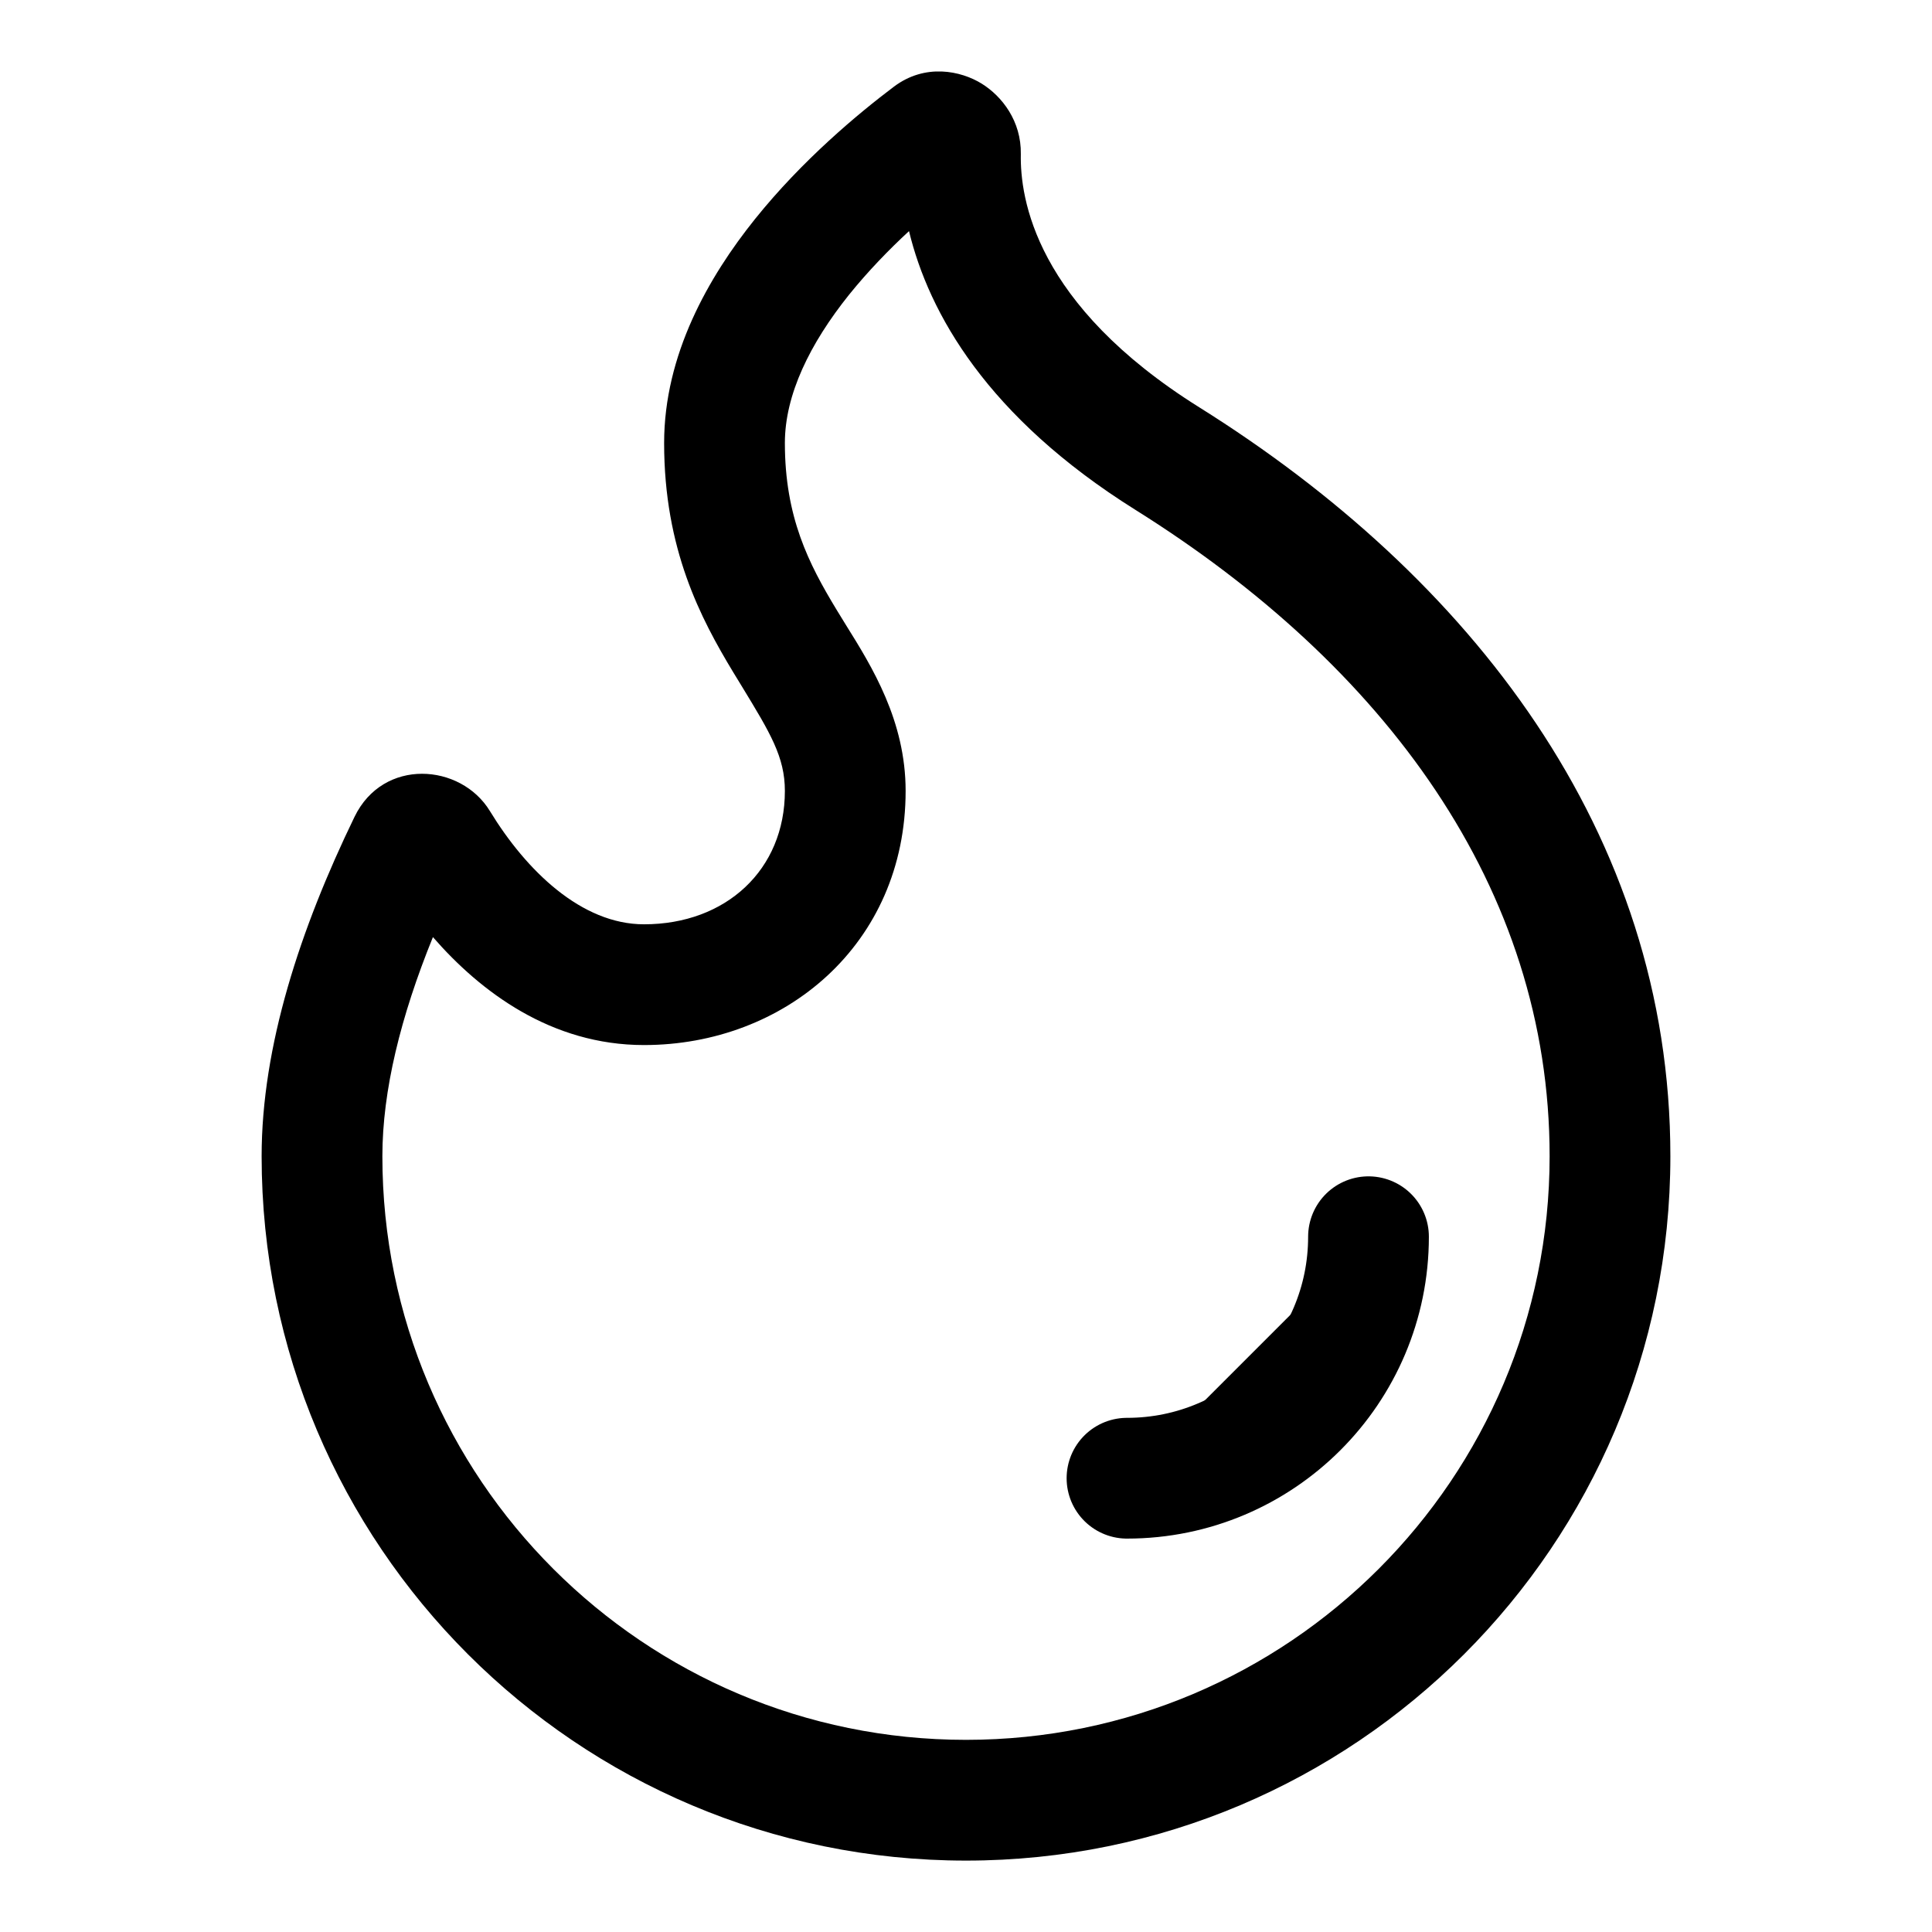 <svg width="24" height="24" viewBox="0 0 24 24" fill="currentColor" xmlns="http://www.w3.org/2000/svg">
<path fill-rule="evenodd" clip-rule="evenodd" d="M14.102 6.332C12.265 5.181 11.54 3.894 11.292 2.871C11.043 3.101 10.784 3.368 10.549 3.659C10.06 4.269 9.75 4.904 9.75 5.503C9.75 6.424 10.046 7.003 10.392 7.574C10.428 7.634 10.468 7.697 10.508 7.763C10.832 8.282 11.25 8.954 11.25 9.825C11.25 11.733 9.744 12.982 8 12.982C6.846 12.982 5.969 12.32 5.378 11.641C4.977 12.627 4.75 13.55 4.75 14.363C4.75 18.367 7.996 21.613 12 21.613C16.004 21.613 19.25 18.367 19.25 14.363C19.25 11.026 17.194 8.267 14.102 6.332ZM20.75 14.363C20.75 19.195 16.832 23.113 12 23.113C7.168 23.113 3.25 19.195 3.25 14.363C3.25 12.998 3.728 11.541 4.404 10.147C4.761 9.41 5.723 9.482 6.085 10.074C6.538 10.817 7.224 11.482 8 11.482C9.018 11.482 9.75 10.805 9.75 9.825C9.75 9.404 9.569 9.107 9.221 8.535L9.221 8.535C9.185 8.477 9.148 8.415 9.108 8.35C8.704 7.681 8.25 6.822 8.25 5.503C8.25 4.407 8.8 3.443 9.379 2.721C9.968 1.987 10.661 1.411 11.104 1.077L11.552 1.672L11.104 1.077C11.494 0.783 11.938 0.88 12.195 1.039C12.448 1.196 12.688 1.505 12.681 1.914C12.671 2.459 12.853 3.78 14.898 5.06C18.254 7.161 20.75 10.333 20.75 14.363Z" fill="currentColor"/>
<path d="M17 15.363C17 17.019 15.657 18.363 14 18.363" stroke="currentColor" stroke-width="1.5" stroke-linecap="round"/>
</svg>
